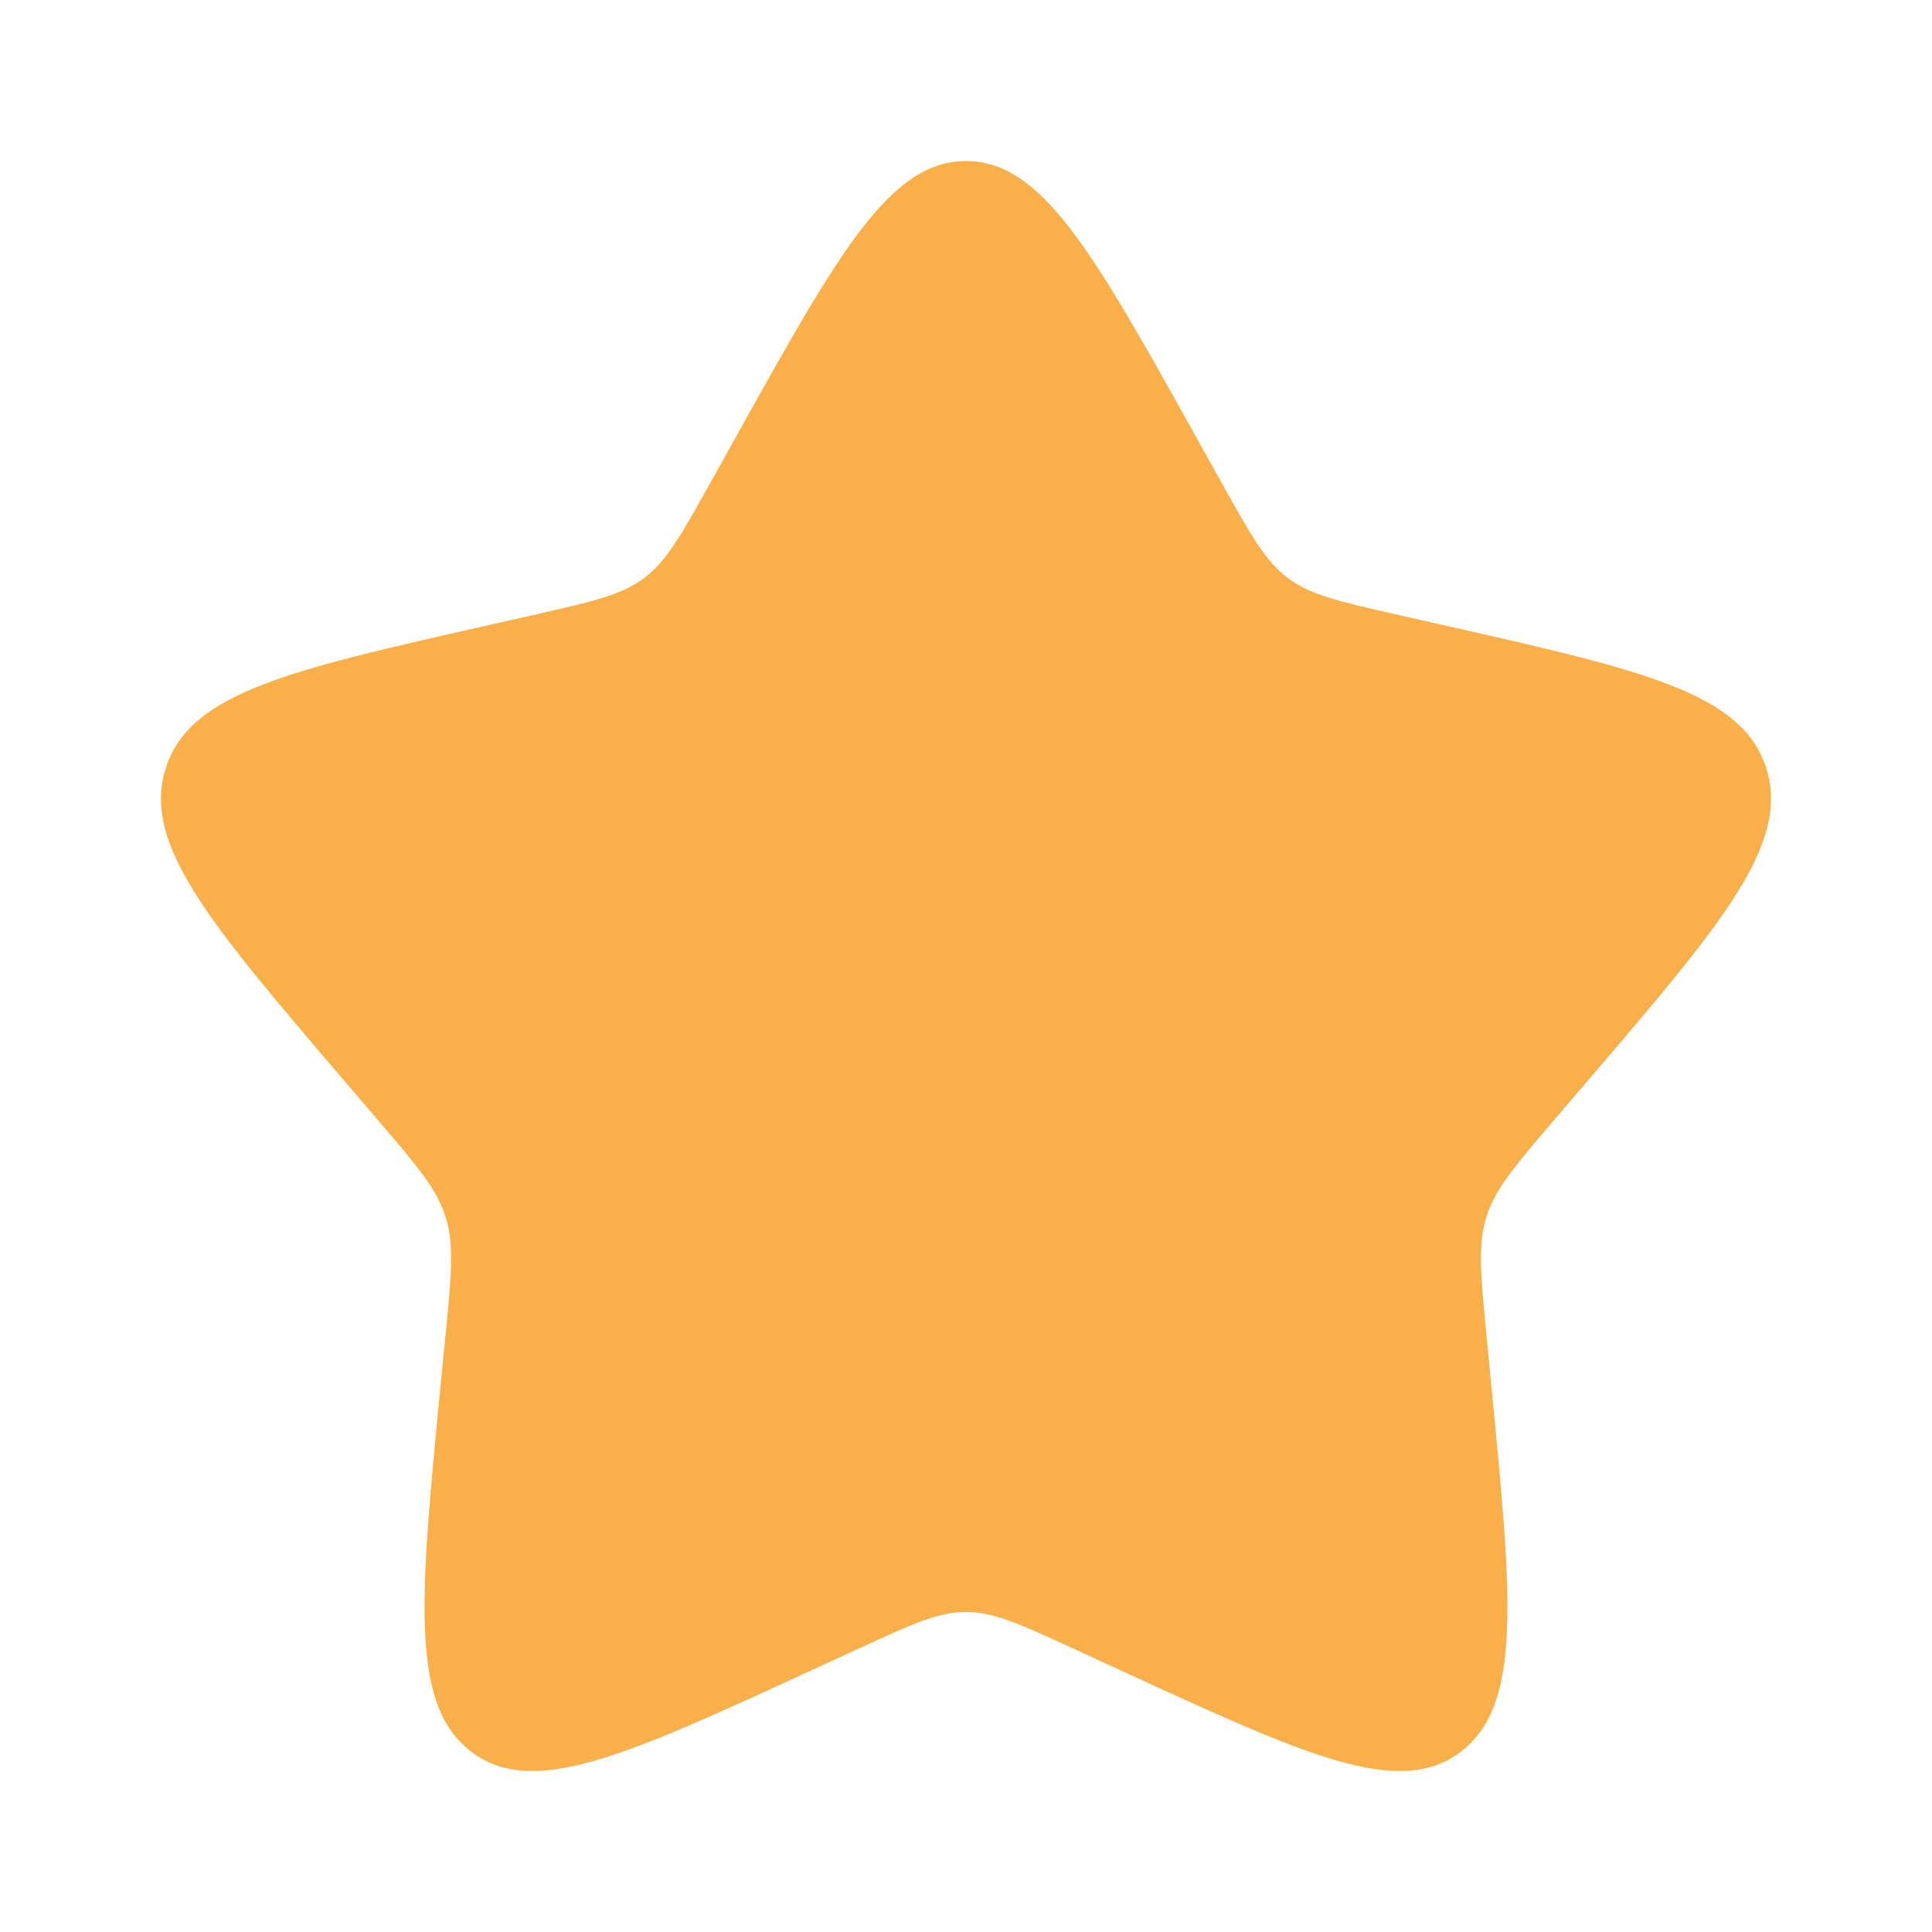 <svg width="14" height="14" viewBox="0 0 14 14" fill="none" xmlns="http://www.w3.org/2000/svg">
<path d="M5.339 3.155C6.078 1.829 6.448 1.167 7 1.167C7.552 1.167 7.922 1.829 8.661 3.155L8.852 3.498C9.062 3.874 9.167 4.063 9.33 4.187C9.494 4.311 9.698 4.357 10.106 4.45L10.477 4.534C11.912 4.858 12.629 5.021 12.8 5.57C12.97 6.118 12.482 6.69 11.503 7.834L11.25 8.13C10.972 8.455 10.833 8.618 10.771 8.819C10.708 9.02 10.729 9.237 10.771 9.67L10.809 10.065C10.957 11.591 11.031 12.354 10.585 12.694C10.138 13.033 9.466 12.723 8.123 12.105L7.775 11.945C7.393 11.769 7.202 11.681 7 11.681C6.798 11.681 6.607 11.769 6.225 11.945L5.877 12.105C4.534 12.723 3.862 13.033 3.416 12.694C2.969 12.354 3.043 11.591 3.19 10.065L3.229 9.67C3.271 9.237 3.292 9.02 3.229 8.819C3.167 8.618 3.028 8.455 2.75 8.13L2.497 7.834C1.519 6.69 1.029 6.118 1.2 5.57C1.371 5.021 2.088 4.858 3.523 4.534L3.894 4.45C4.302 4.357 4.506 4.311 4.67 4.187C4.833 4.063 4.938 3.874 5.148 3.498L5.339 3.155Z" fill="#F9B04A"/>
</svg>
